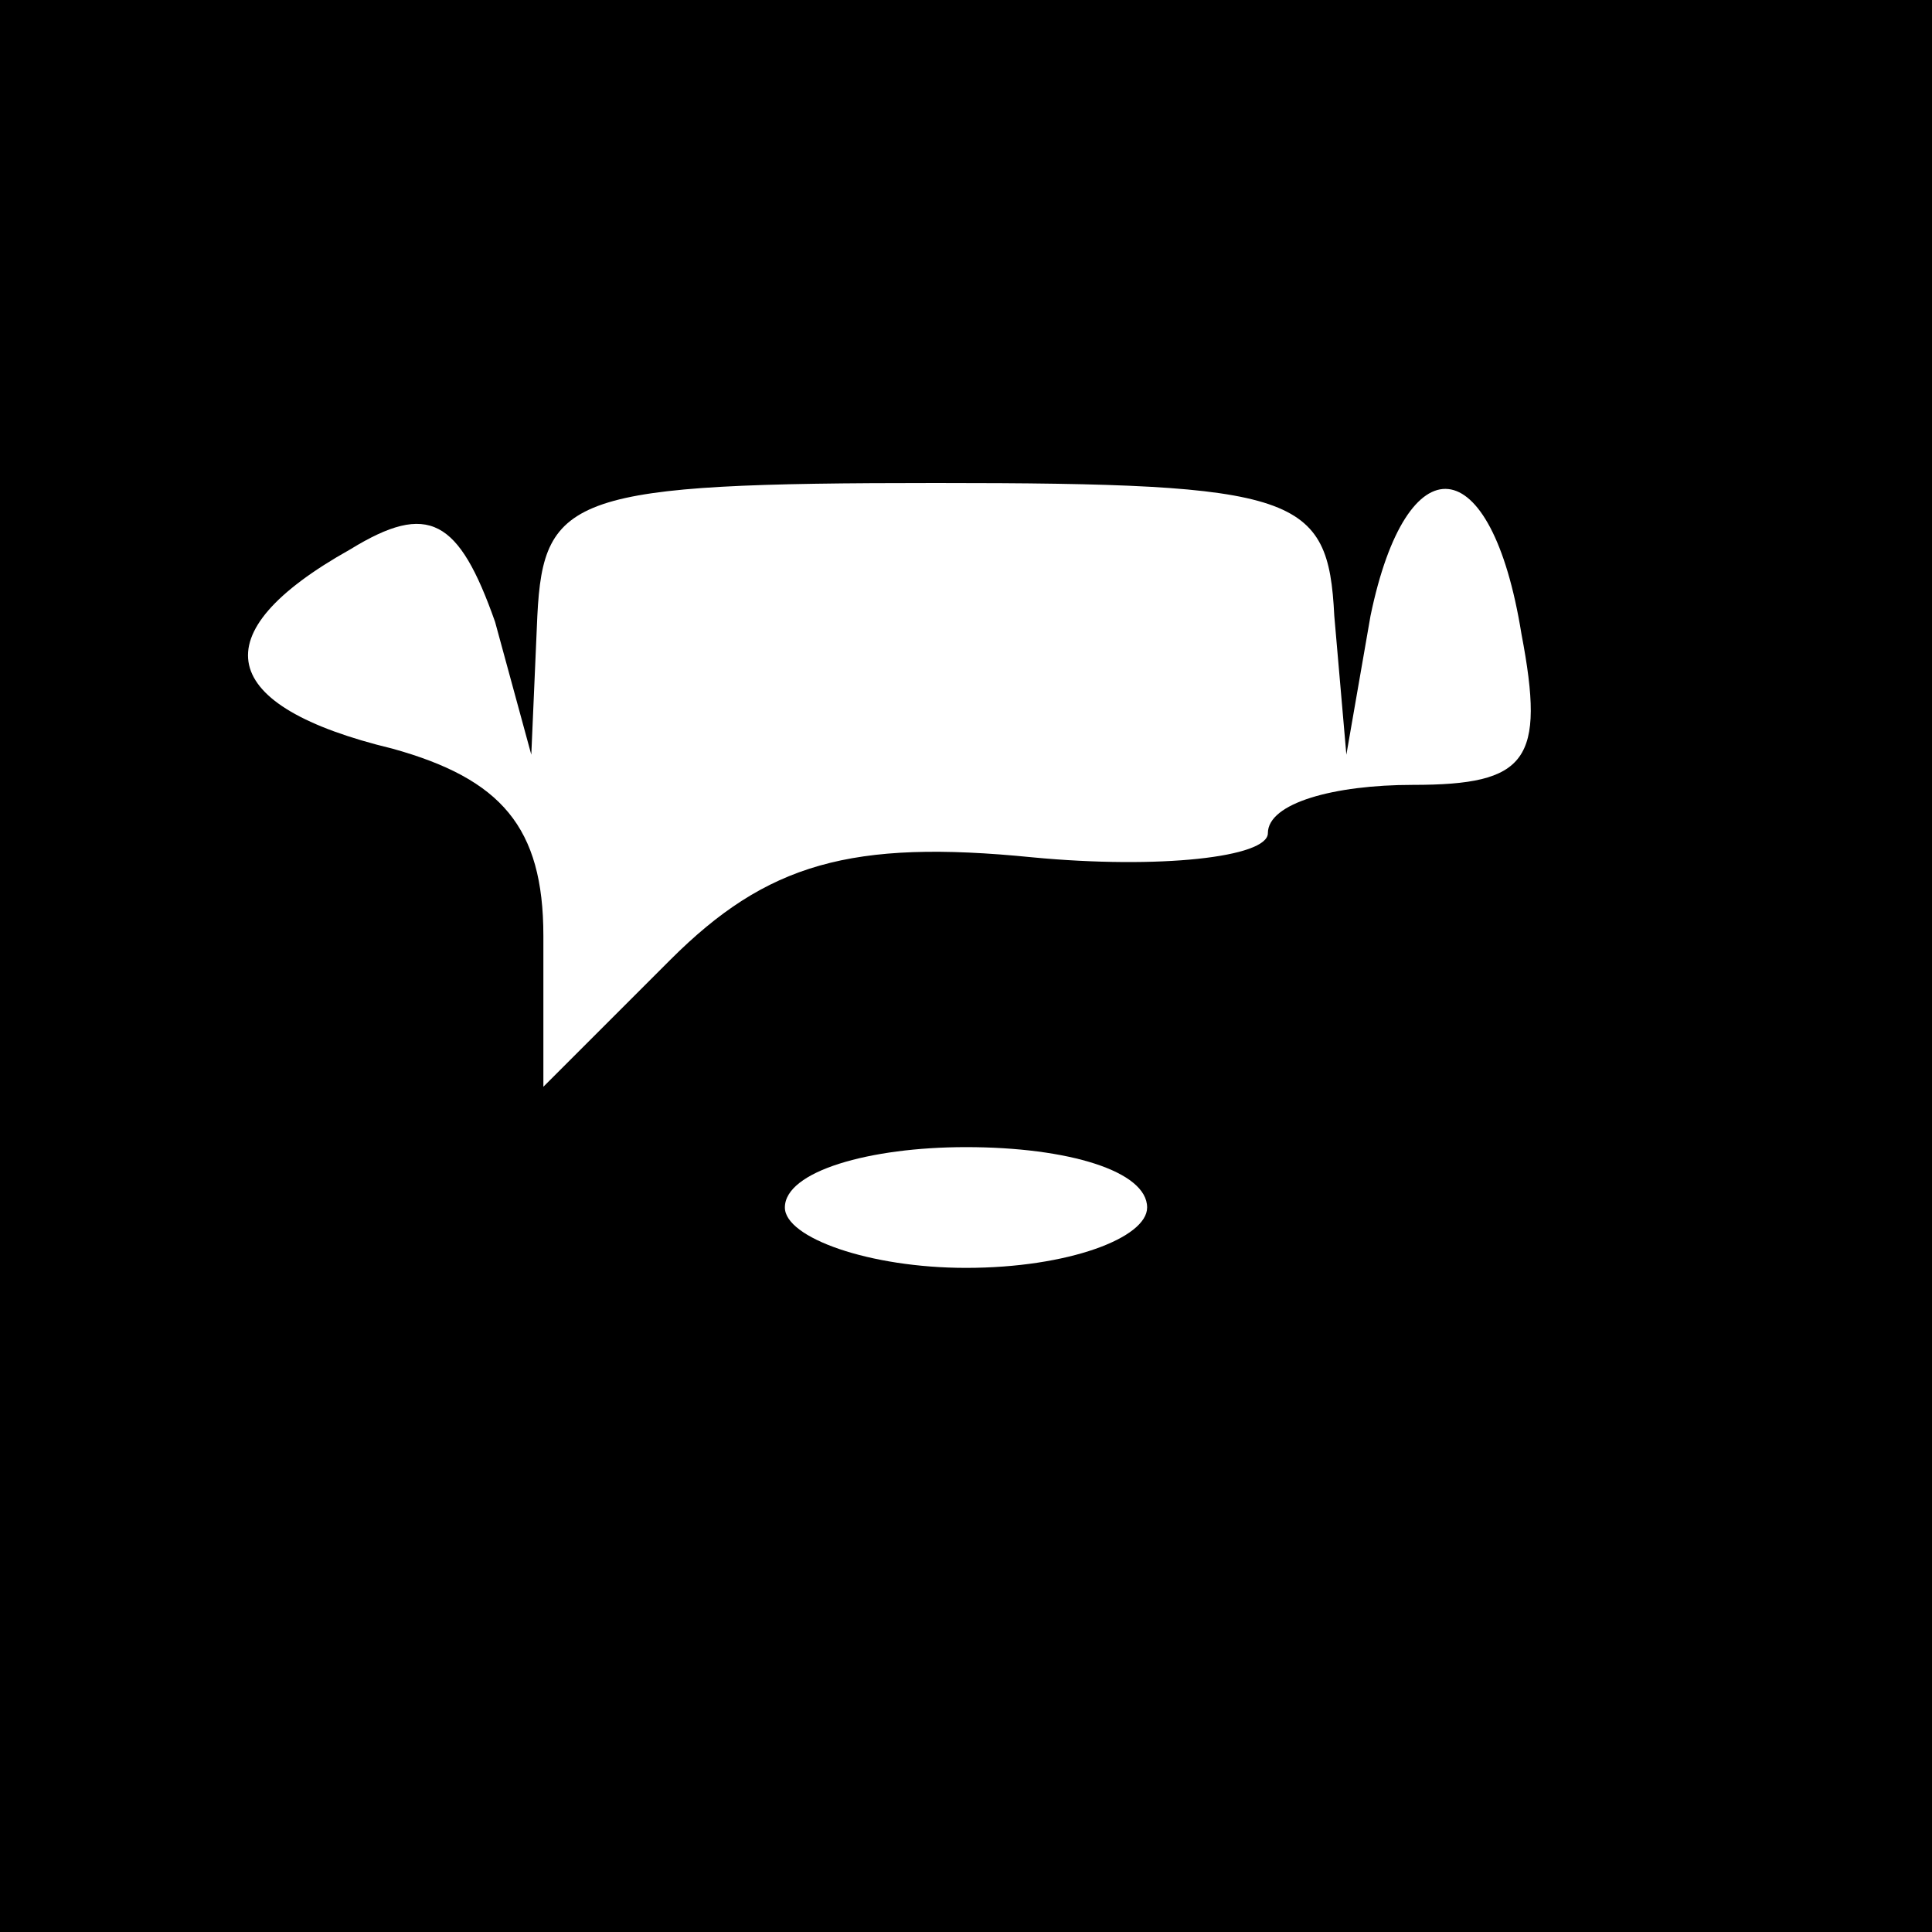 <?xml version="1.0" standalone="no"?>
<!DOCTYPE svg PUBLIC "-//W3C//DTD SVG 20010904//EN"
 "http://www.w3.org/TR/2001/REC-SVG-20010904/DTD/svg10.dtd">
<svg version="1.0" xmlns="http://www.w3.org/2000/svg"
 width="32pt" height="32pt" viewBox="0 0 32 32"
 preserveAspectRatio="xMidYMid meet">
<rect x="0" y="0" width="32" height="32" fill="#808080" stroke="none"/>
<g transform="translate(0,32) scale(0.1,-0.1)"
fill="#000000" stroke="none">
<path fill="#000000" stroke="none" d="M0 160 l0 -160 160 0 160 0 0 160 0
160 -160 0 -160 0 0 -160z"/>
<path fill="#ffffff" stroke="none" d="M89 218 c1 20 6 22 66 22 60 0 65 -2
66 -22 l2 -23 4 23 c6 29 20 28 25 -3 4 -21 1 -25 -18 -25 -13 0 -24 -3 -24
-8 0 -4 -18 -6 -39 -4 -30 3 -44 -1 -60 -17 l-21 -21 0 25 c0 18 -7 26 -25 31
-29 7 -32 19 -7 33 13 8 18 5 24 -12 l6 -22 1 23z"/>
<path fill="#ffffff" stroke="none" d="M190 120 c0 -5 -13 -10 -30 -10 -16 0
-30 5 -30 10 0 6 14 10 30 10 17 0 30 -4 30 -10z"/>
</g>
</svg>
